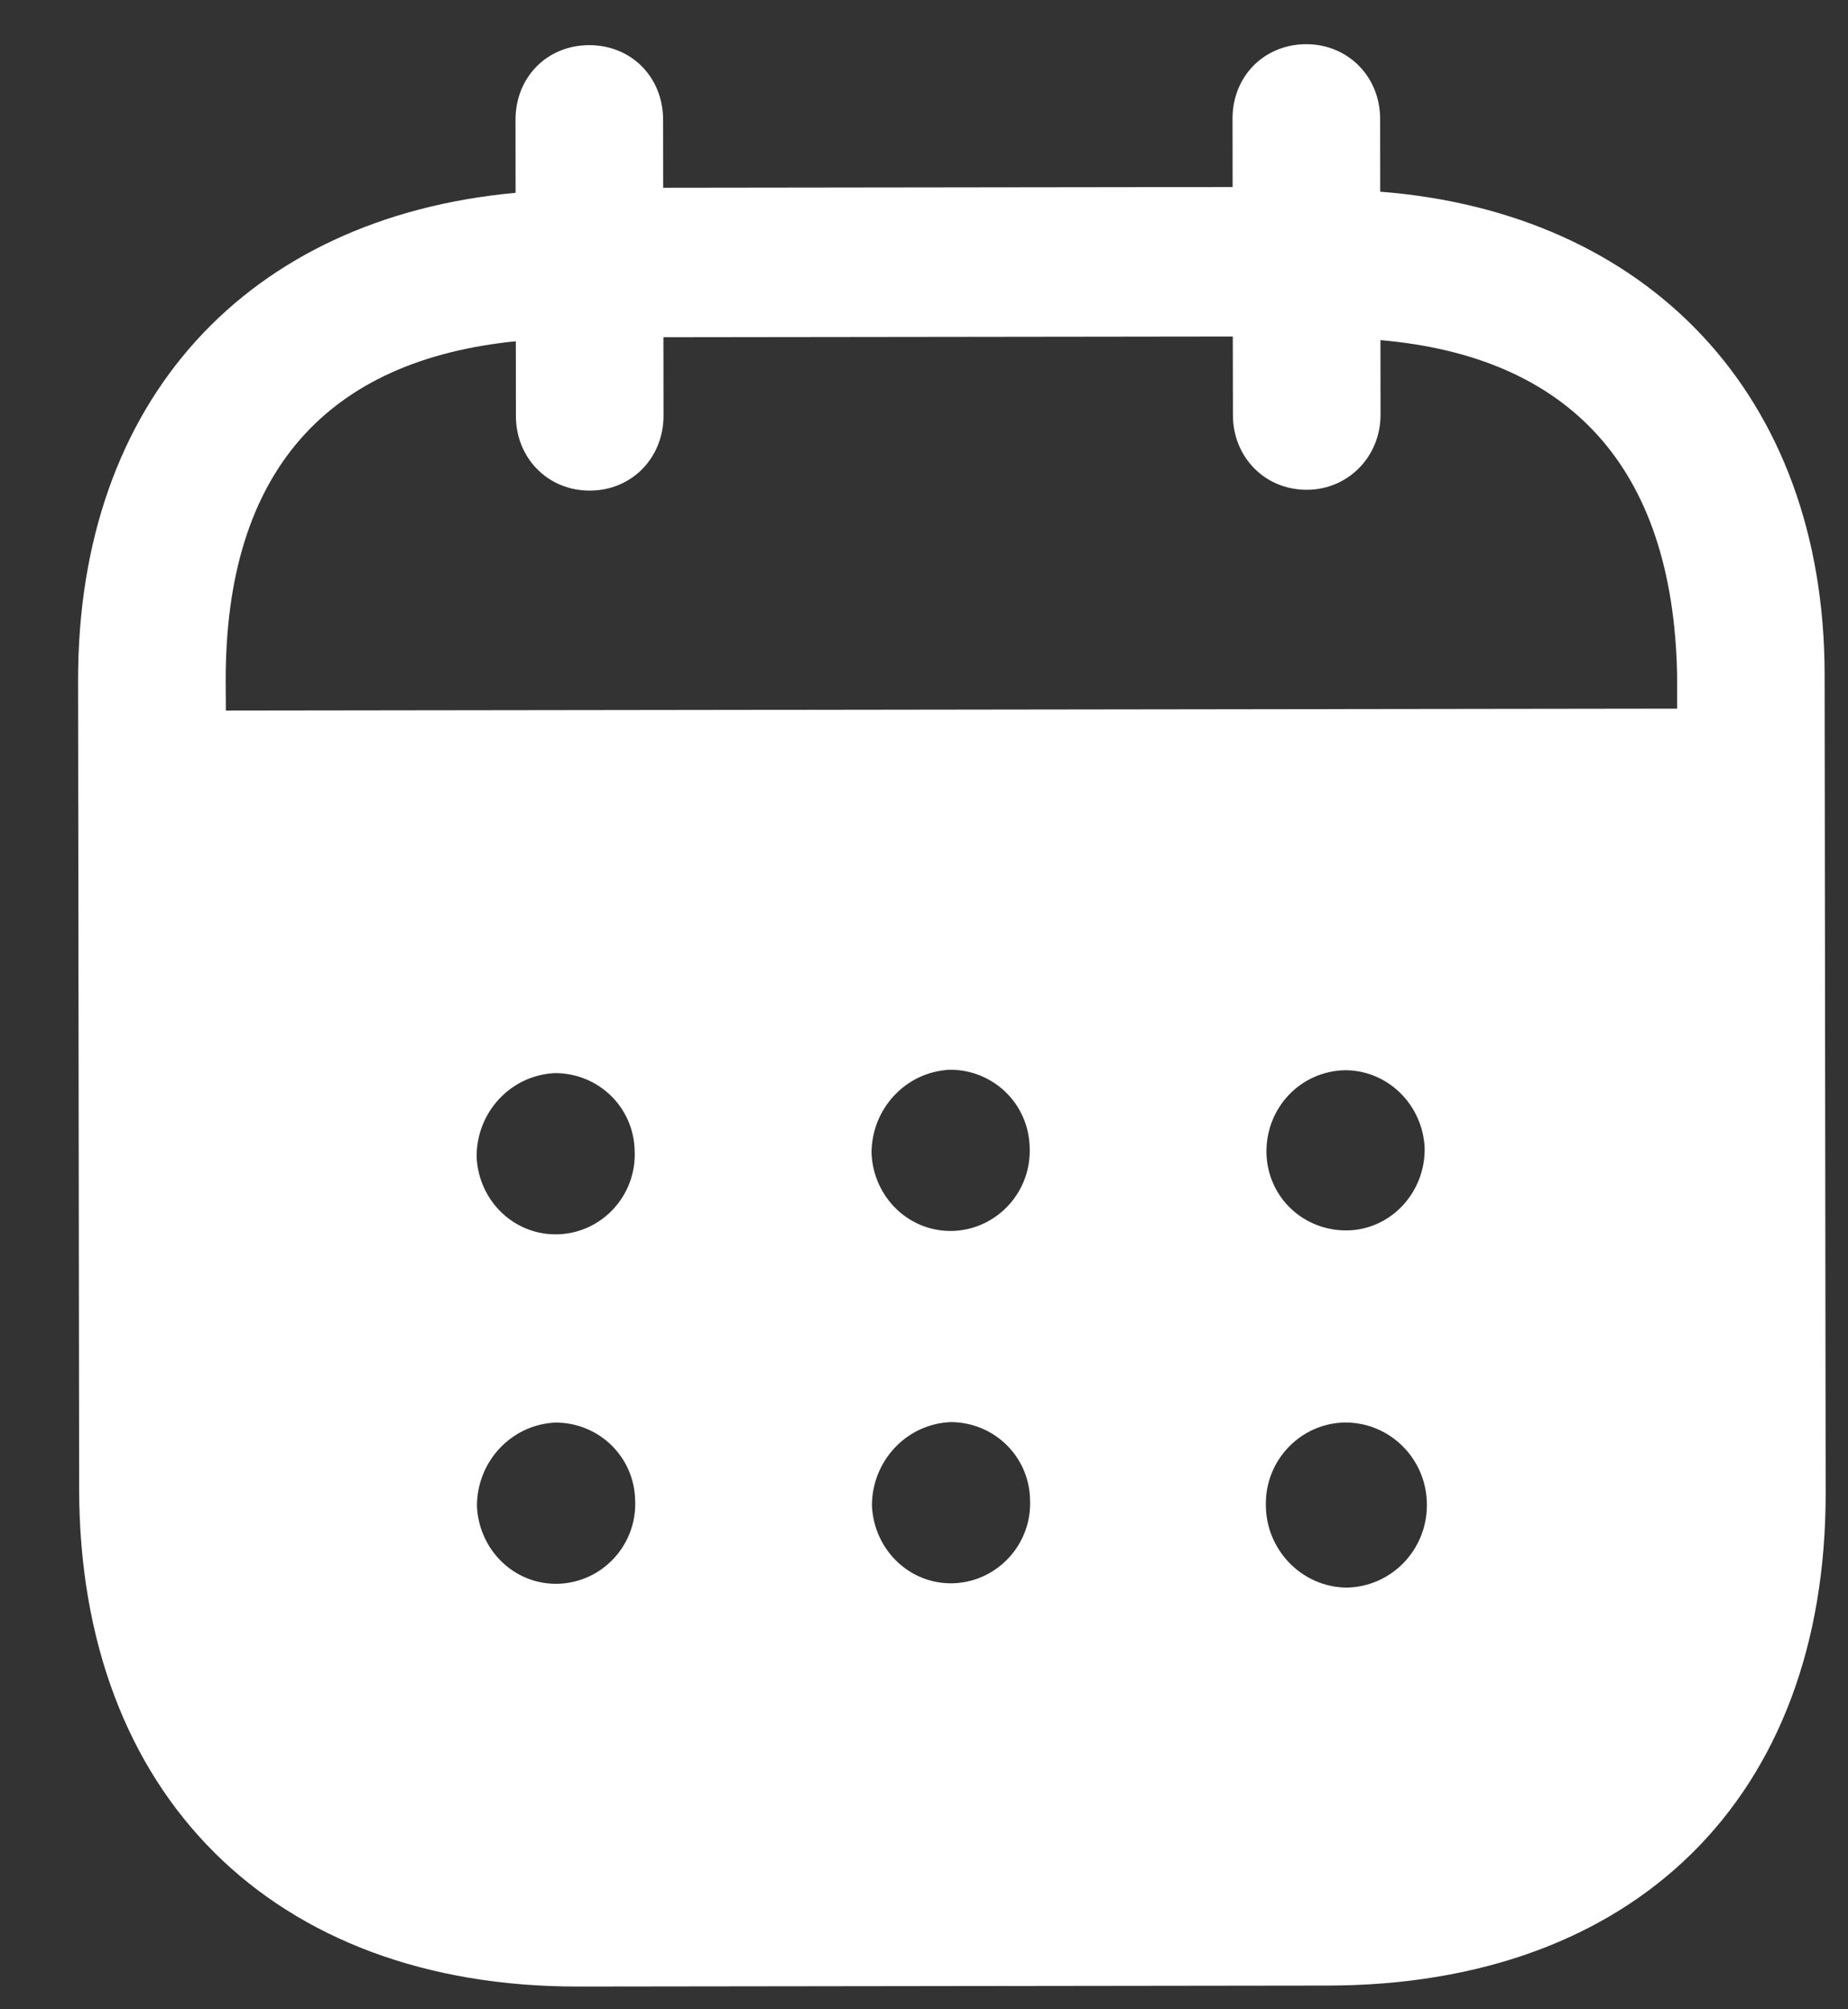 <svg viewBox="0 0 23 25" fill="none" xmlns="http://www.w3.org/2000/svg">
    <rect x="0" y="0" width="23" height="25" fill="#333333" stroke="none"/>
    <path
        d="M16.257 0.55C16.77 0.549 17.176 0.947 17.177 1.479L17.178 2.385C20.507 2.645 22.706 4.914 22.709 8.392L22.722 18.573C22.727 22.365 20.345 24.699 16.526 24.705L7.197 24.717C3.402 24.722 0.99 22.333 0.985 18.529L0.972 8.468C0.967 4.967 3.089 2.705 6.417 2.399L6.416 1.493C6.415 0.962 6.808 0.562 7.333 0.562C7.858 0.561 8.252 0.96 8.253 1.491L8.254 2.336L15.341 2.327L15.34 1.481C15.338 0.95 15.732 0.551 16.257 0.55ZM16.744 17.699H16.732C16.183 17.712 15.743 18.172 15.755 18.728C15.756 19.283 16.199 19.741 16.747 19.753C17.307 19.752 17.76 19.292 17.759 18.724C17.759 18.156 17.305 17.699 16.744 17.699ZM6.913 17.7C6.365 17.724 5.935 18.184 5.936 18.74C5.961 19.295 6.415 19.73 6.964 19.705C7.502 19.68 7.93 19.22 7.905 18.665C7.893 18.121 7.45 17.699 6.913 17.7ZM11.829 17.694C11.28 17.719 10.852 18.178 10.852 18.734C10.877 19.289 11.33 19.723 11.879 19.699C12.416 19.673 12.845 19.214 12.82 18.658C12.808 18.115 12.366 17.693 11.829 17.694ZM6.907 13.352C6.359 13.376 5.93 13.836 5.932 14.392C5.955 14.947 6.41 15.382 6.959 15.357C7.496 15.333 7.924 14.873 7.899 14.317C7.887 13.774 7.446 13.351 6.907 13.352ZM11.824 13.31C11.275 13.334 10.846 13.794 10.847 14.35C10.871 14.905 11.325 15.339 11.874 15.315C12.411 15.289 12.839 14.83 12.815 14.275C12.802 13.731 12.361 13.309 11.824 13.31ZM16.739 13.316C16.19 13.328 15.761 13.775 15.762 14.33V14.344C15.774 14.899 16.227 15.321 16.777 15.309C17.314 15.295 17.742 14.835 17.731 14.28C17.706 13.748 17.275 13.315 16.739 13.316ZM15.343 4.187L8.257 4.196L8.258 5.173C8.258 5.694 7.865 6.104 7.341 6.104C6.816 6.106 6.421 5.696 6.421 5.176L6.42 4.246C4.093 4.479 2.806 5.846 2.809 8.466L2.811 8.841L20.873 8.817V8.394C20.822 5.798 19.519 4.435 17.181 4.232L17.182 5.162C17.182 5.682 16.777 6.094 16.264 6.094C15.739 6.095 15.345 5.684 15.345 5.165L15.343 4.187Z"
        fill="#ffffff" />
</svg>